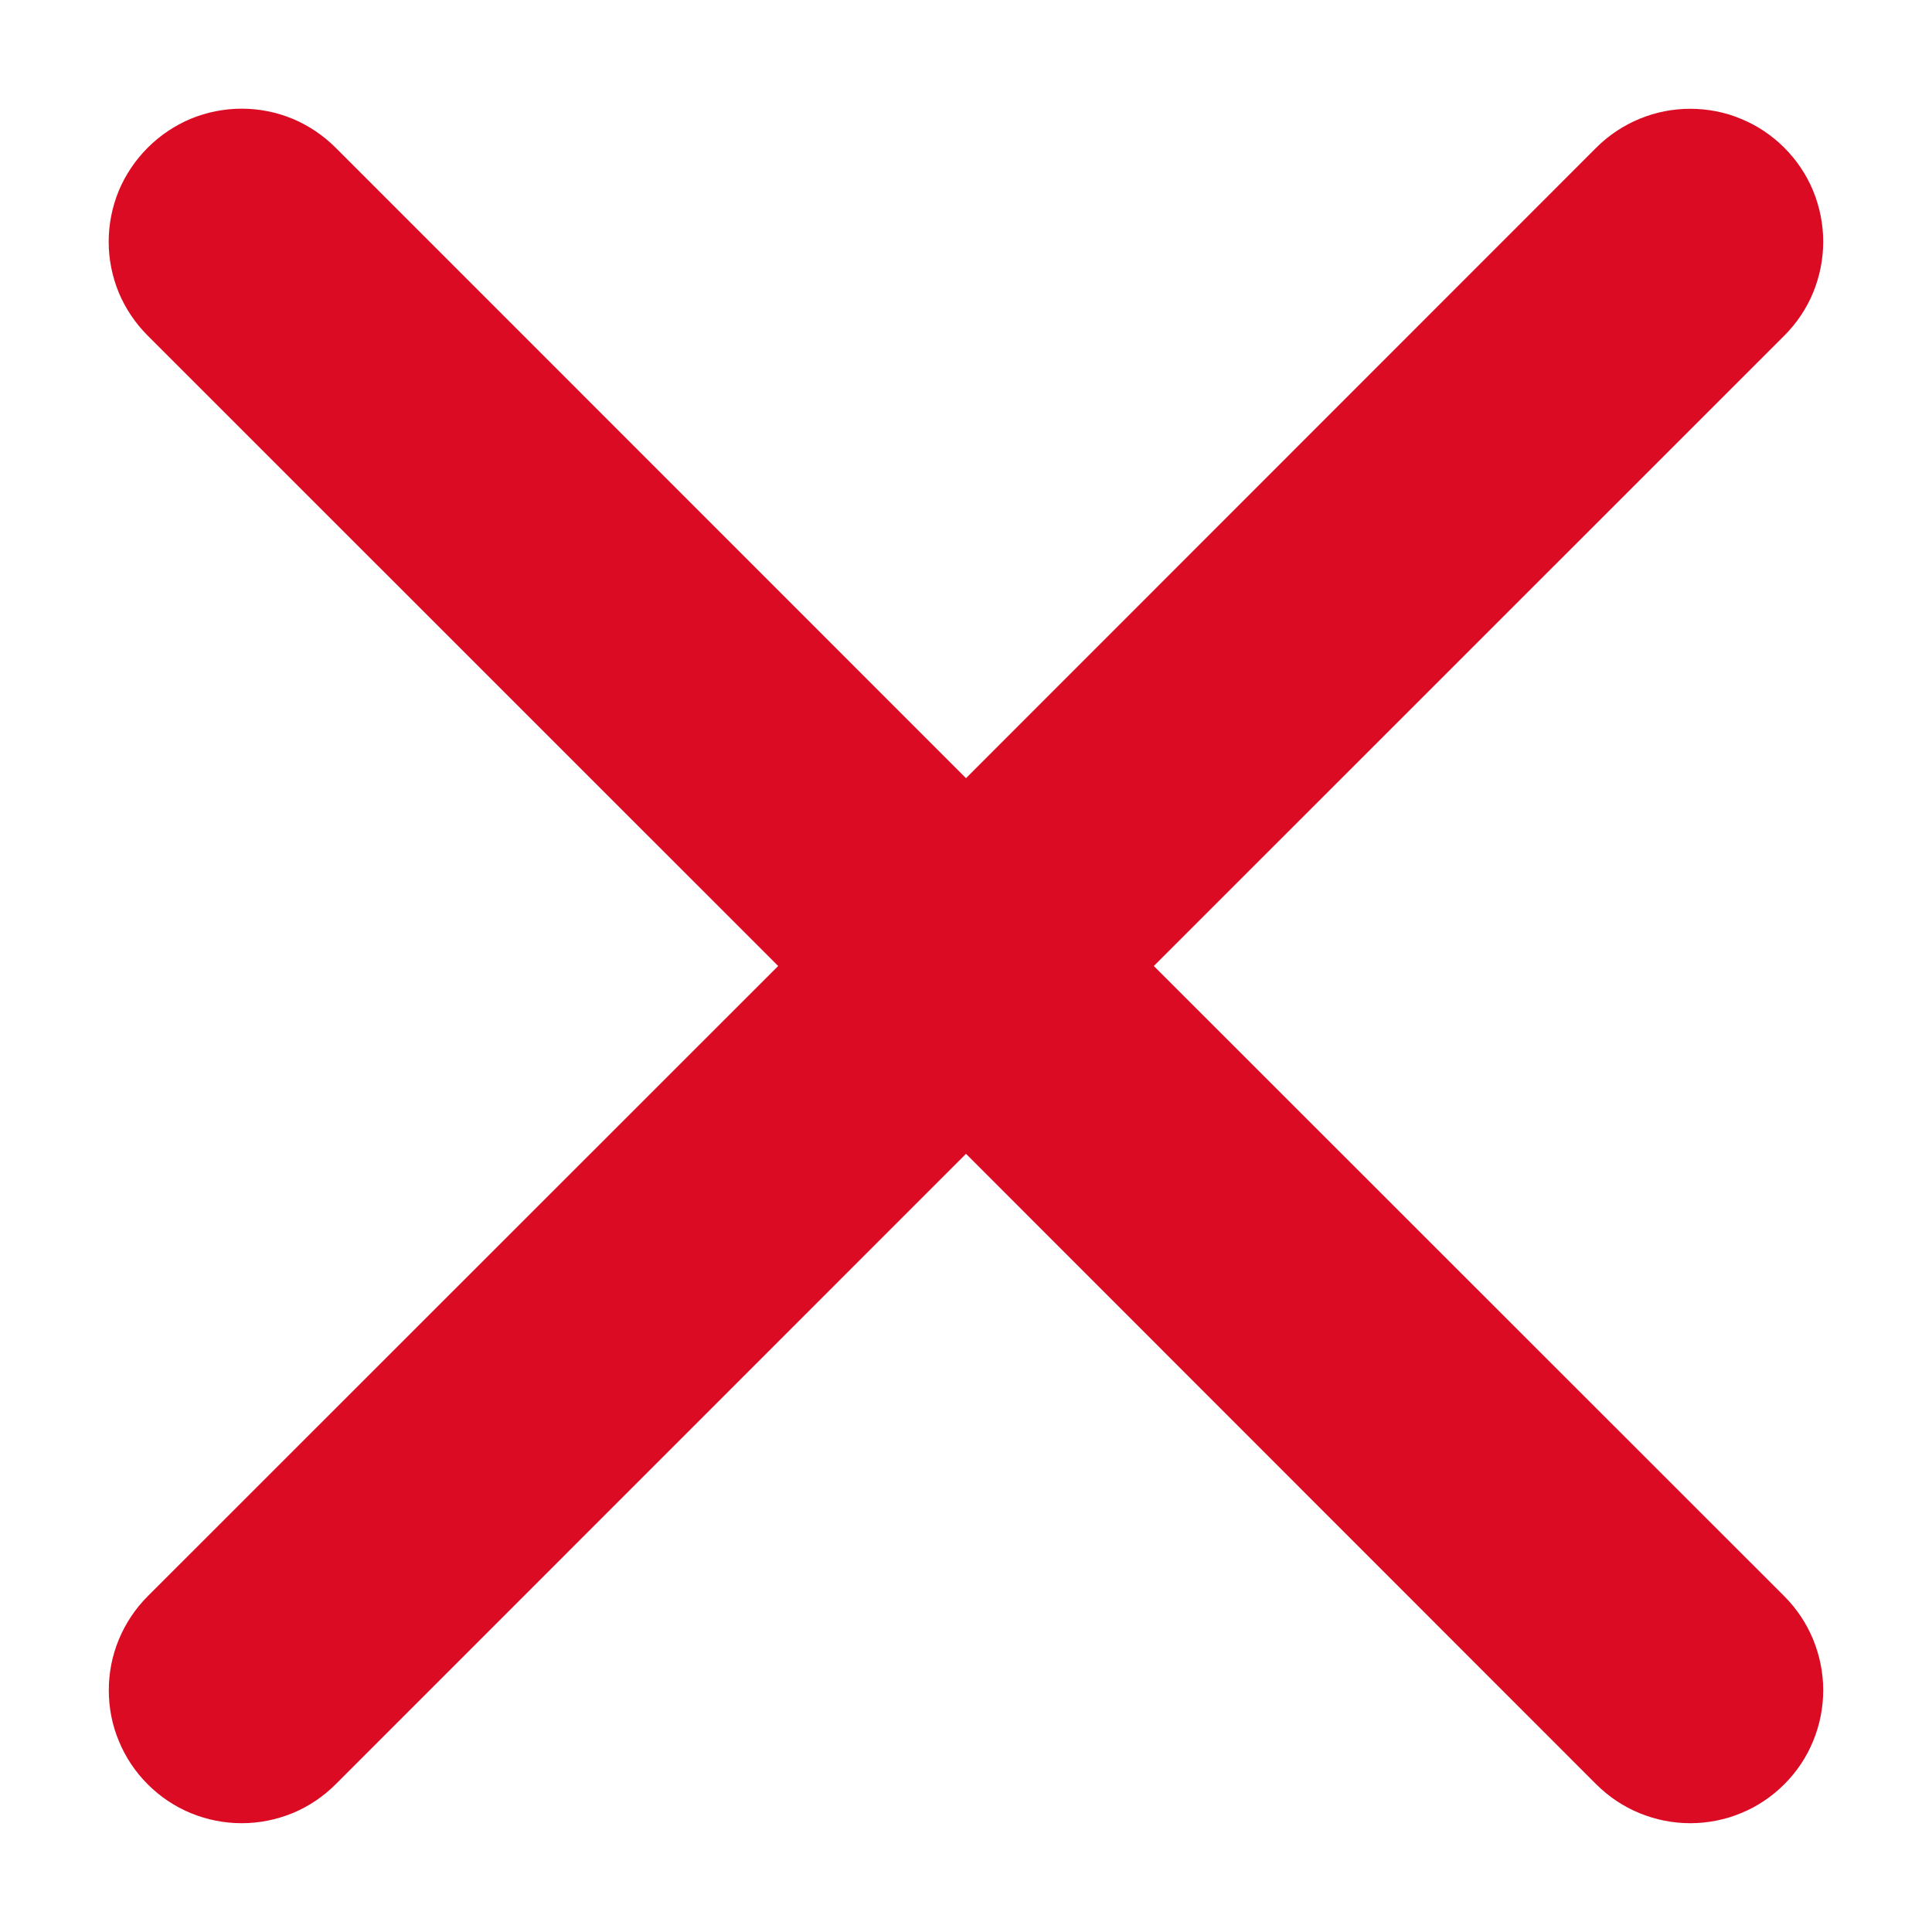 <svg width="16" height="16" viewBox="0 0 16 16" fill="none" xmlns="http://www.w3.org/2000/svg">
<path d="M1.294 1.294C1.387 1.201 1.497 1.127 1.618 1.076C1.74 1.026 1.87 1 2.002 1C2.133 1 2.263 1.026 2.385 1.076C2.506 1.127 2.616 1.201 2.709 1.294L8 6.586L13.29 1.294C13.383 1.201 13.494 1.127 13.615 1.077C13.737 1.026 13.867 1.001 13.998 1.001C14.13 1.001 14.26 1.026 14.381 1.077C14.503 1.127 14.613 1.201 14.706 1.294C14.799 1.387 14.873 1.497 14.923 1.618C14.973 1.74 14.999 1.87 14.999 2.002C14.999 2.133 14.973 2.263 14.923 2.385C14.873 2.506 14.799 2.616 14.706 2.709L9.414 8L14.706 13.29C14.799 13.383 14.873 13.494 14.923 13.615C14.973 13.737 14.999 13.867 14.999 13.998C14.999 14.13 14.973 14.26 14.923 14.381C14.873 14.503 14.799 14.613 14.706 14.706C14.613 14.799 14.503 14.873 14.381 14.923C14.26 14.973 14.13 14.999 13.998 14.999C13.867 14.999 13.737 14.973 13.615 14.923C13.494 14.873 13.383 14.799 13.29 14.706L8 9.414L2.709 14.706C2.616 14.799 2.506 14.873 2.385 14.923C2.263 14.973 2.133 14.999 2.002 14.999C1.87 14.999 1.74 14.973 1.618 14.923C1.497 14.873 1.387 14.799 1.294 14.706C1.201 14.613 1.127 14.503 1.077 14.381C1.026 14.26 1.001 14.13 1.001 13.998C1.001 13.867 1.026 13.737 1.077 13.615C1.127 13.494 1.201 13.383 1.294 13.29L6.586 8L1.294 2.709C1.201 2.616 1.127 2.506 1.076 2.385C1.026 2.263 1 2.133 1 2.002C1 1.87 1.026 1.74 1.076 1.618C1.127 1.497 1.201 1.387 1.294 1.294Z" fill="#DB0B24" stroke="#DB0B24" stroke-width="0.2" stroke-linecap="round" stroke-linejoin="round"/>
</svg>

